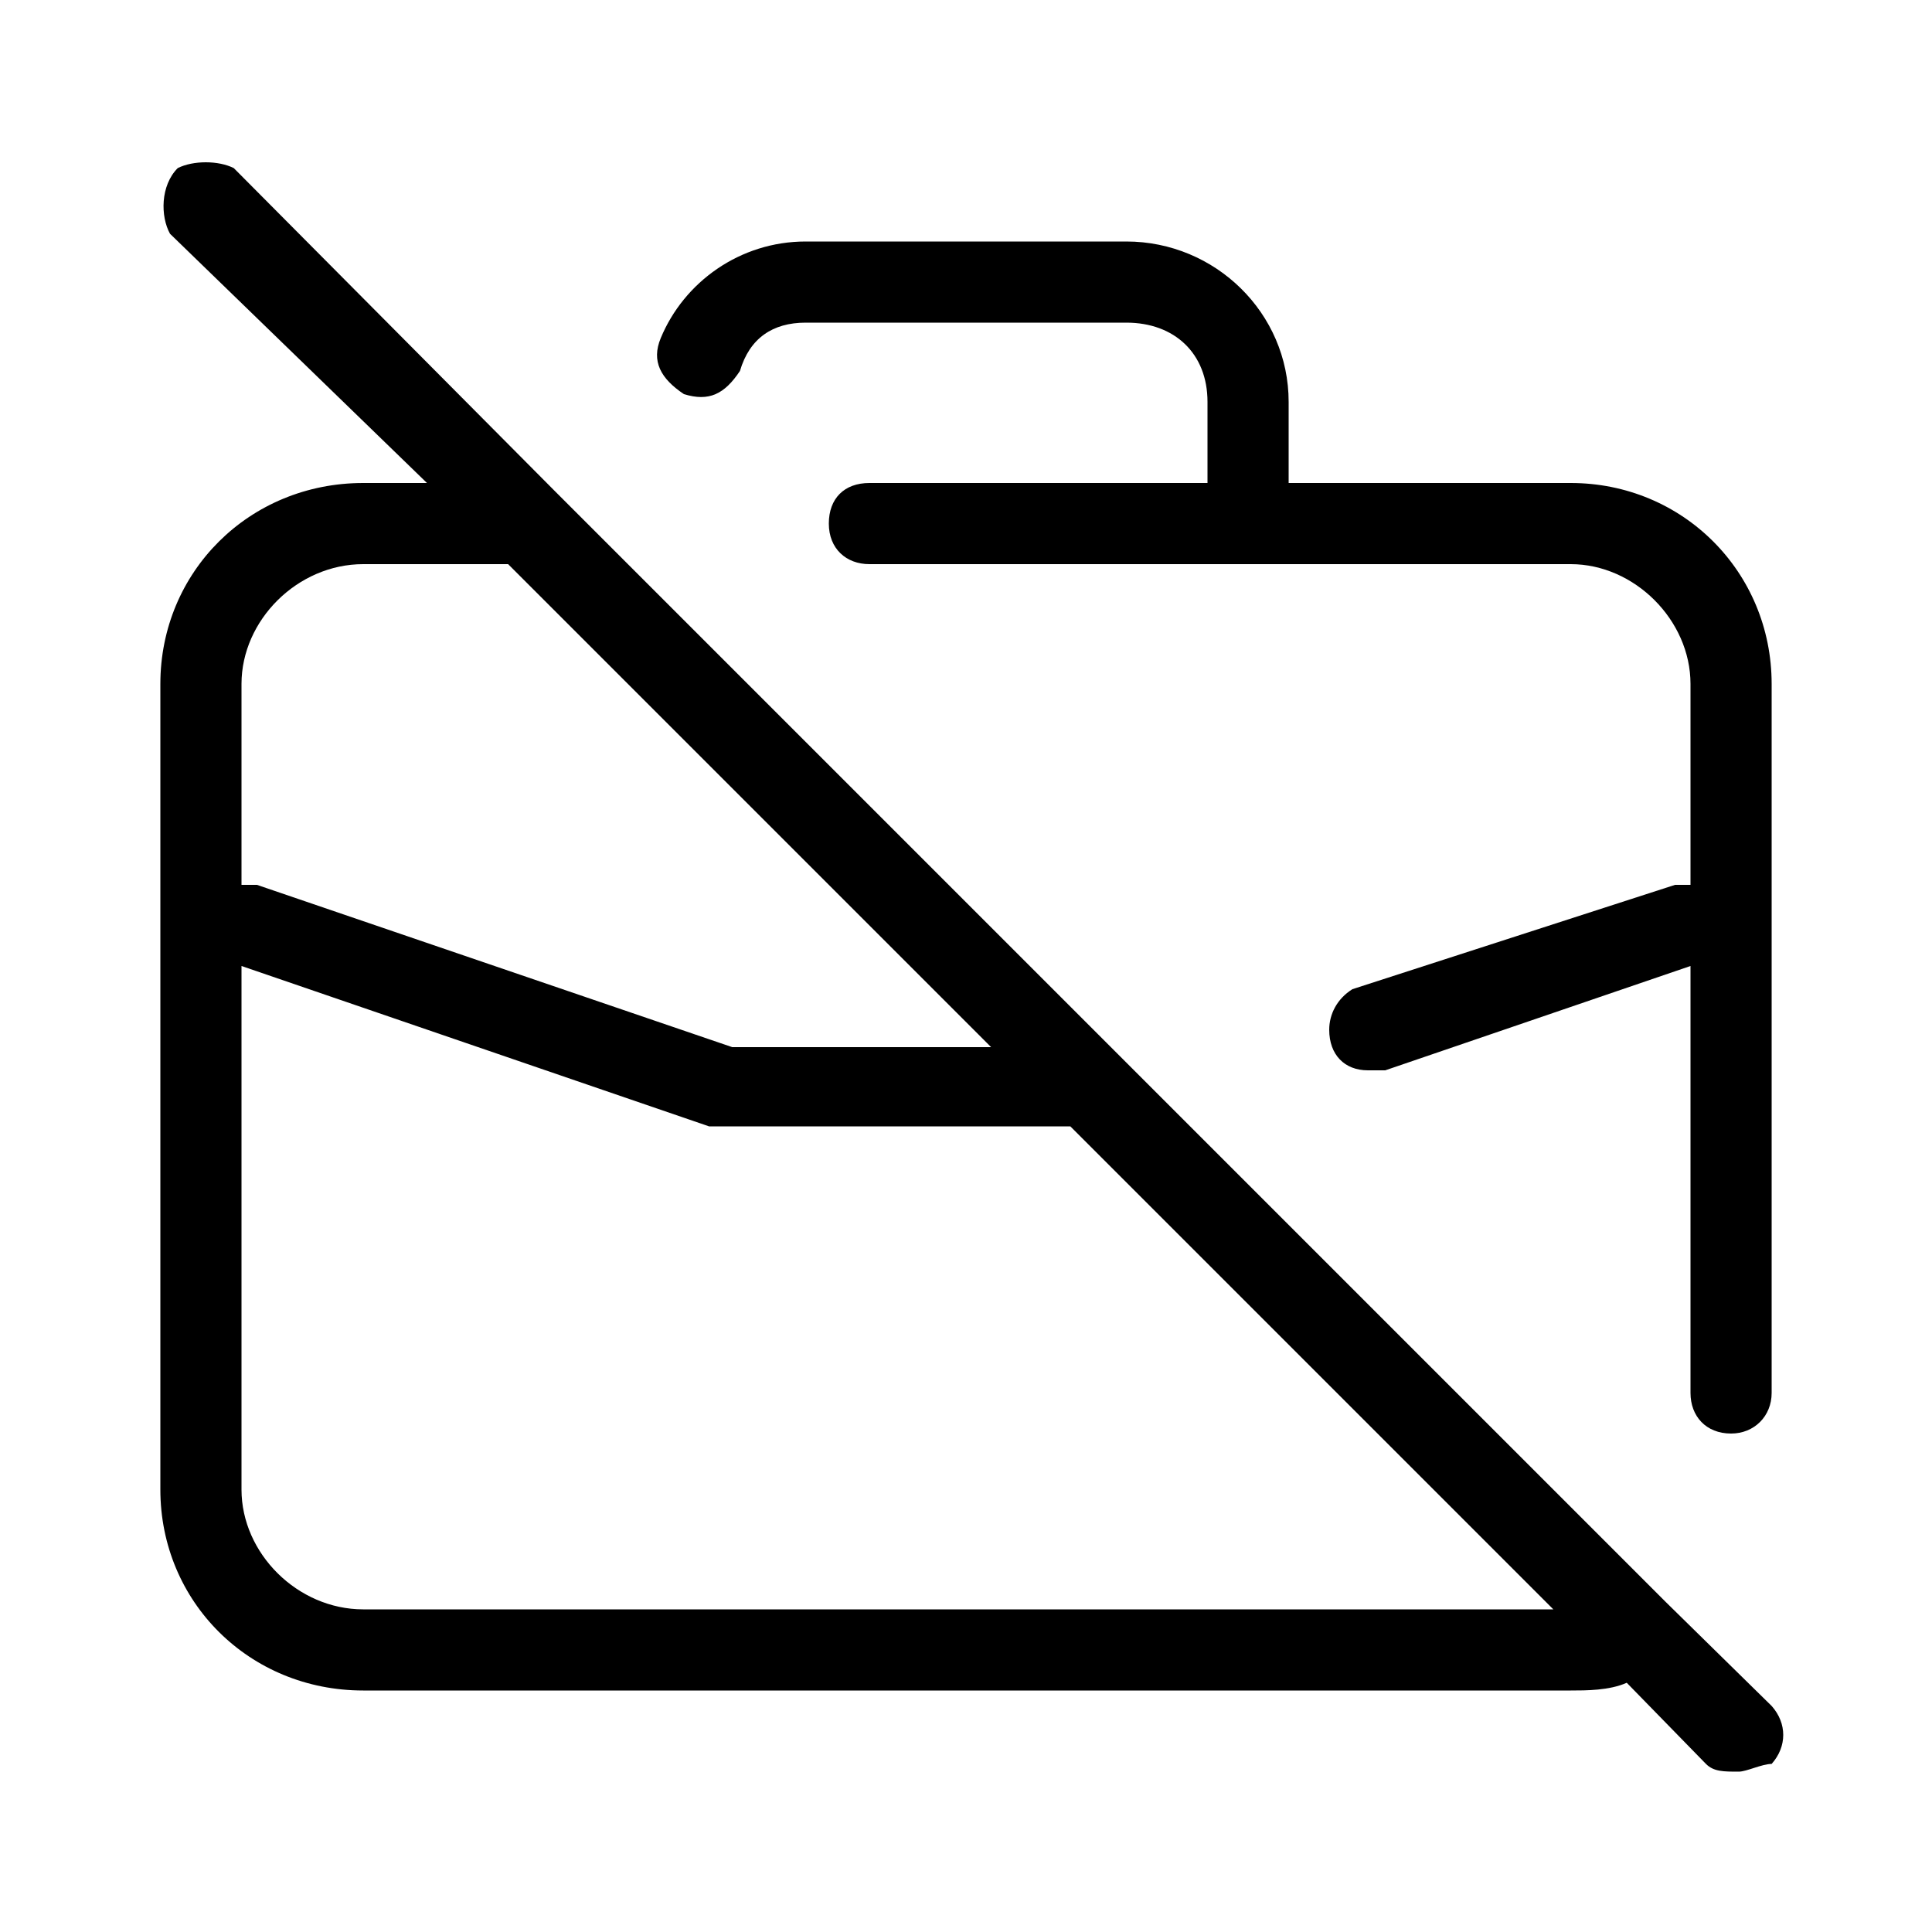 <svg xmlns="http://www.w3.org/2000/svg" width="24" height="24" viewBox="0 0 24 24">
<path d="M19.512 6h-3.504v-1.008c0-1.104-0.912-1.992-2.016-1.992h-3.984c-0.816 0-1.512 0.504-1.8 1.2-0.12 0.288 0 0.504 0.288 0.696 0.312 0.096 0.504 0 0.696-0.288 0.12-0.408 0.408-0.6 0.816-0.6h3.984c0.6 0 1.008 0.384 1.008 0.984v1.008h-4.2c-0.312 0-0.504 0.192-0.504 0.504s0.216 0.504 0.504 0.504h8.712c0.792 0 1.488 0.696 1.488 1.488v2.496c-0.096 0-0.096 0-0.192 0l-4.008 1.296c-0.192 0.12-0.288 0.312-0.288 0.504 0 0.312 0.192 0.504 0.48 0.504 0.12 0 0.12 0 0.216 0l3.792-1.296v5.304c0 0 0 0 0 0 0 0.288 0.192 0.504 0.504 0.504 0 0 0 0 0 0 0.288 0 0.504-0.216 0.504-0.504v-8.808c0-1.392-1.104-2.496-2.496-2.496zM20.688 19.896c0 0 0 0 0 0l-6.792-6.792c0 0 0 0 0 0l-7.008-7.008c0 0 0 0 0 0l-3.984-4.008c-0.192-0.096-0.504-0.096-0.696 0-0.216 0.216-0.216 0.6-0.096 0.816l3.192 3.096h-0.792c-1.416 0-2.52 1.104-2.52 2.496v10.008c0 1.392 1.104 2.496 2.52 2.496h15c0.192 0 0.48 0 0.696-0.096l0.984 1.008c0.096 0.096 0.216 0.096 0.408 0.096 0.096 0 0.288-0.096 0.408-0.096 0.192-0.216 0.192-0.504 0-0.72l-1.32-1.296zM3 8.496c0-0.792 0.696-1.488 1.512-1.488h1.8l6 6h-3.216l-5.904-2.016c-0.096 0-0.096 0-0.192 0v-2.496zM4.512 19.992c-0.816 0-1.512-0.696-1.512-1.488v-6.504l5.808 1.992c0.096 0 0.096 0 0.192 0h4.296l6 6h-14.784z"></path>
</svg>
